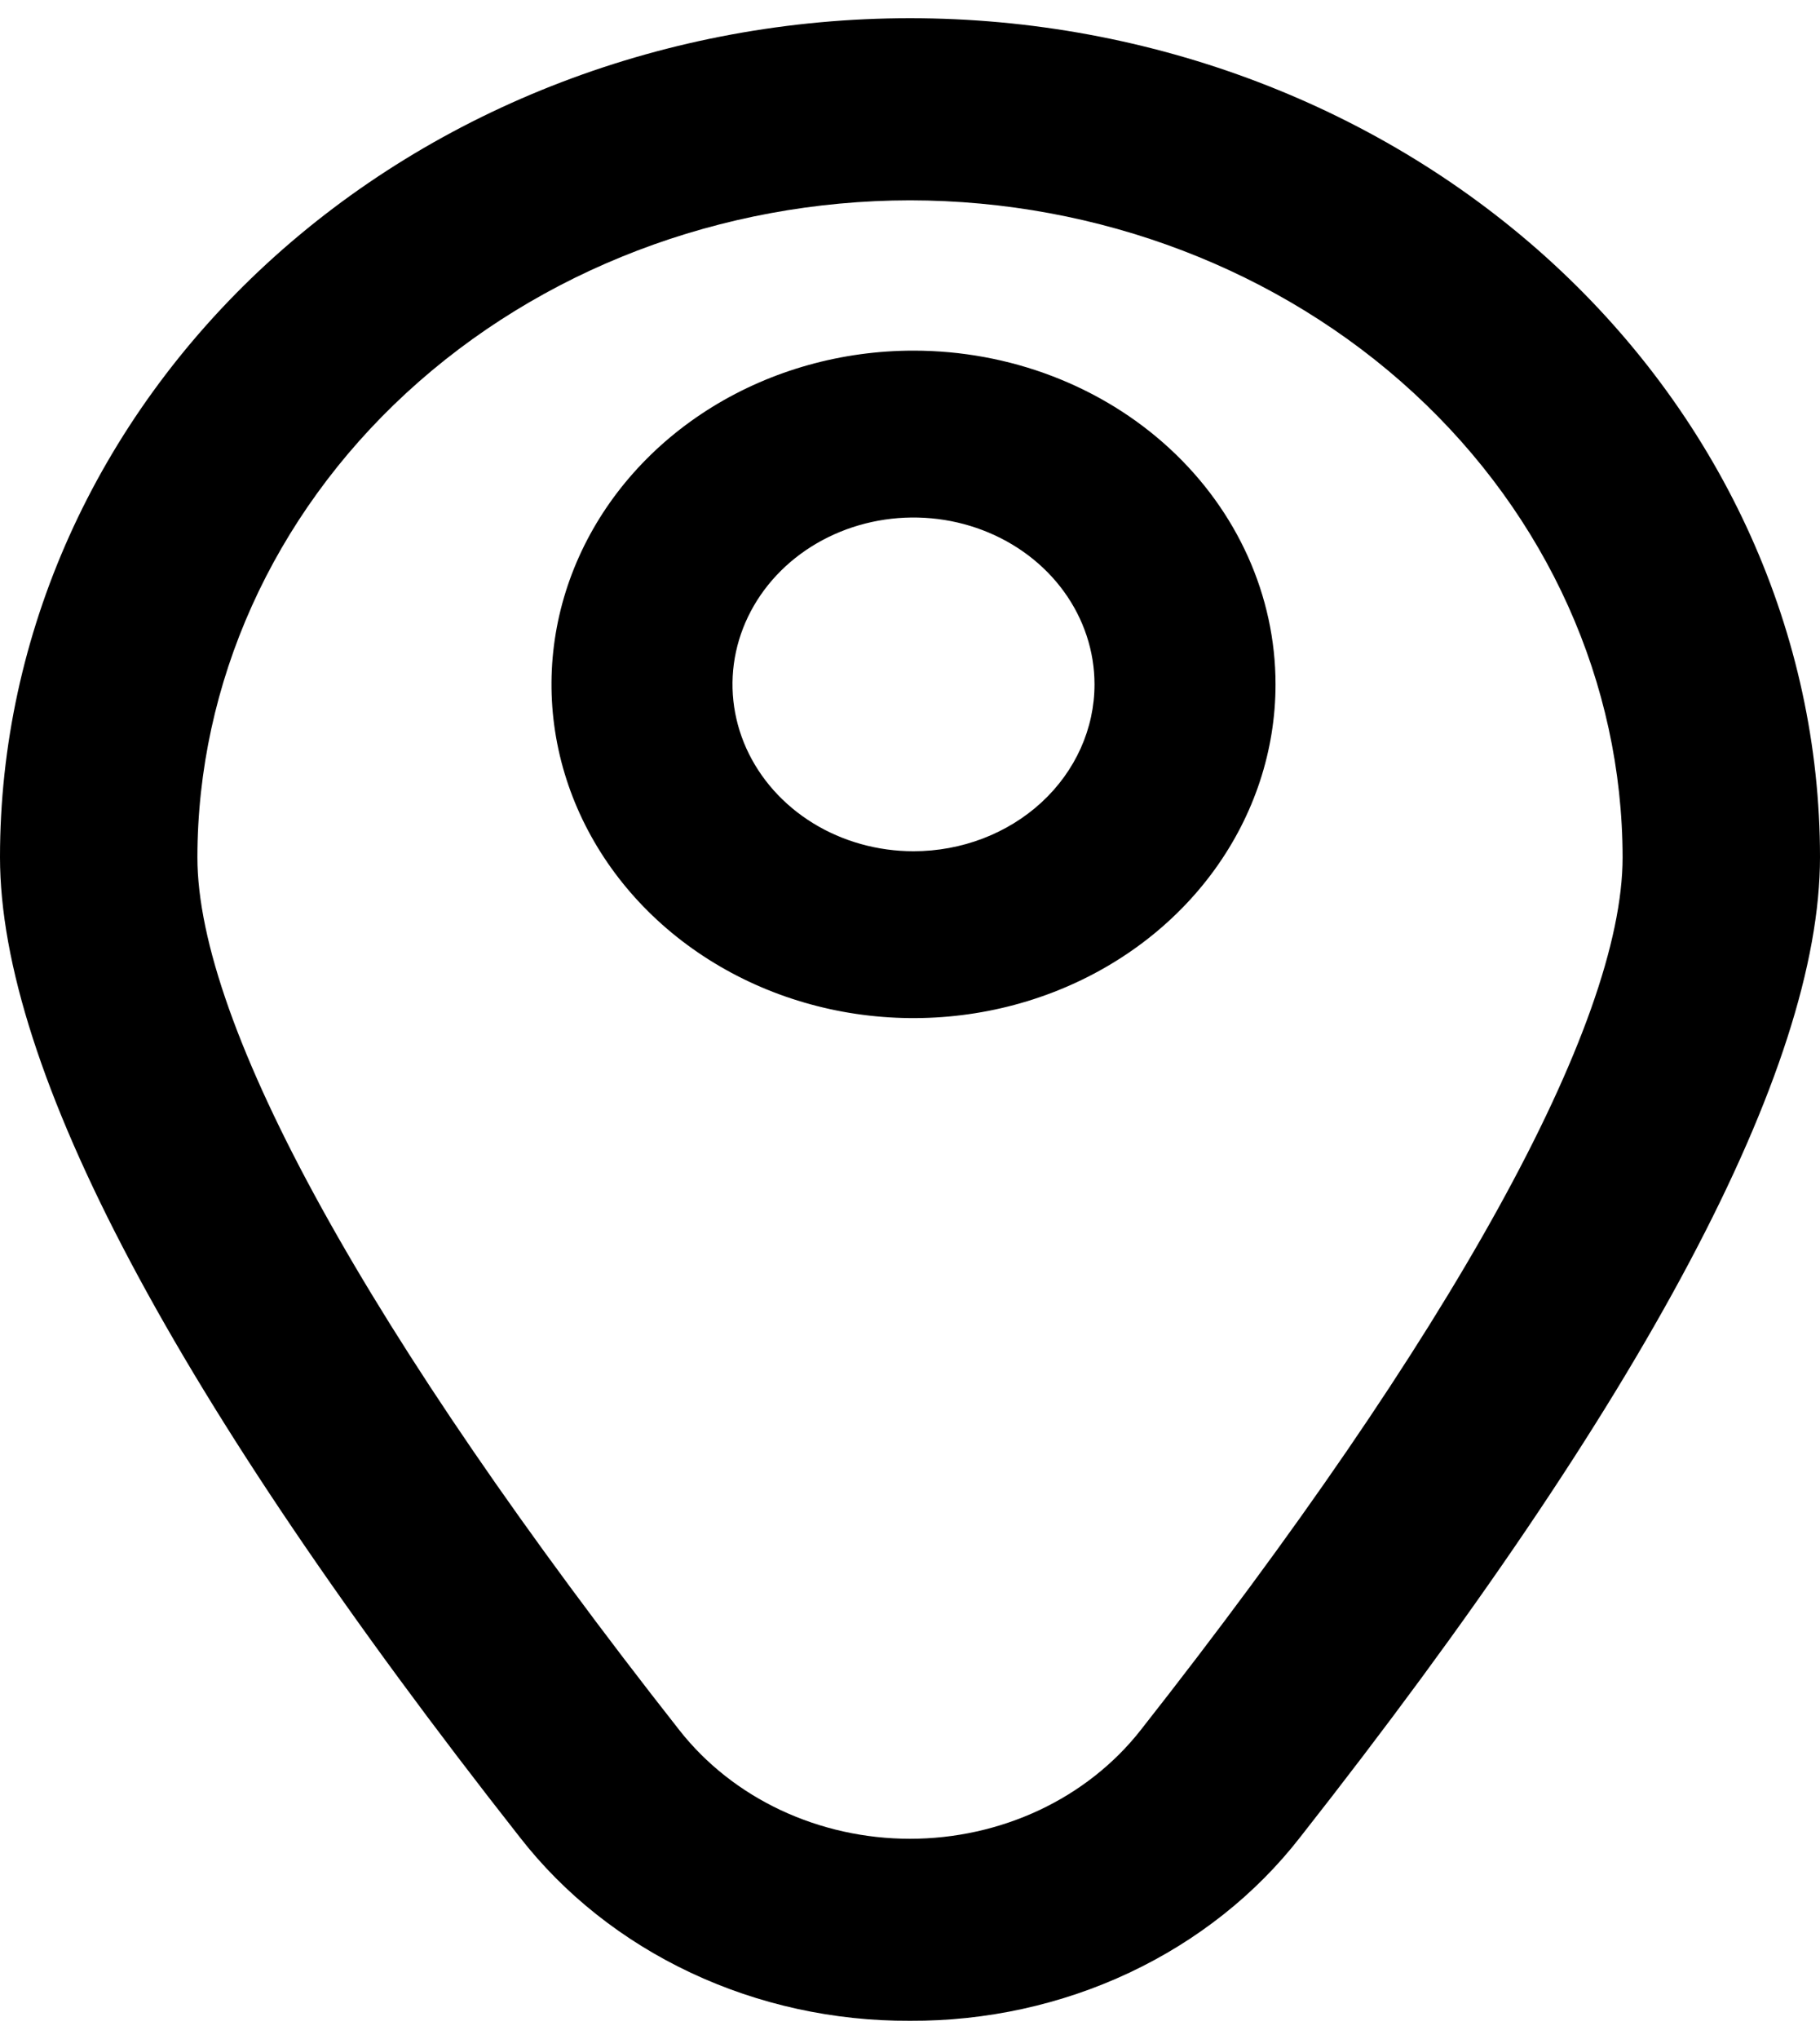 <svg width="50" height="56" viewBox="0 0 50 56" fill="none" xmlns="http://www.w3.org/2000/svg">
<path d="M25 55.5C22.906 55.51 20.841 55.057 18.976 54.18C17.111 53.303 15.501 52.027 14.281 50.459C4.806 38.412 0 29.357 0 23.541C0 17.43 2.634 11.569 7.322 7.248C12.011 2.928 18.37 0.5 25 0.5C31.63 0.5 37.989 2.928 42.678 7.248C47.366 11.569 50 17.43 50 23.541C50 29.357 45.194 38.412 35.718 50.459C34.499 52.027 32.889 53.303 31.024 54.18C29.159 55.057 27.094 55.51 25 55.5V55.5ZM25 5.502C19.81 5.508 14.834 7.41 11.163 10.793C7.493 14.175 5.429 18.762 5.423 23.545C5.423 28.151 10.129 36.669 18.672 47.528C19.398 48.449 20.349 49.198 21.449 49.715C22.549 50.231 23.765 50.501 25 50.501C26.235 50.501 27.451 50.231 28.551 49.715C29.651 49.198 30.602 48.449 31.328 47.528C39.871 36.669 44.577 28.151 44.577 23.545C44.571 18.762 42.507 14.175 38.837 10.793C35.166 7.41 30.19 5.508 25 5.502V5.502Z" fill="black"/>
<path d="M25.096 9.63C23.129 9.63 21.206 10.168 19.571 11.175C17.936 12.182 16.661 13.614 15.908 15.288C15.155 16.963 14.958 18.806 15.342 20.584C15.726 22.362 16.673 23.995 18.064 25.277C19.455 26.559 21.227 27.432 23.156 27.786C25.085 28.139 27.085 27.958 28.902 27.264C30.72 26.57 32.273 25.396 33.366 23.888C34.458 22.381 35.042 20.609 35.042 18.796C35.042 16.365 33.994 14.034 32.129 12.315C30.264 10.596 27.734 9.63 25.096 9.63ZM25.096 23.379C24.113 23.379 23.151 23.11 22.334 22.607C21.516 22.103 20.879 21.387 20.502 20.55C20.126 19.712 20.027 18.791 20.219 17.902C20.411 17.013 20.885 16.196 21.58 15.555C22.276 14.914 23.162 14.478 24.126 14.301C25.091 14.124 26.091 14.215 26.999 14.562C27.908 14.909 28.685 15.496 29.231 16.25C29.777 17.003 30.069 17.89 30.069 18.796C30.069 20.012 29.545 21.177 28.613 22.037C27.68 22.896 26.415 23.379 25.096 23.379Z" fill="black"/>
</svg>
